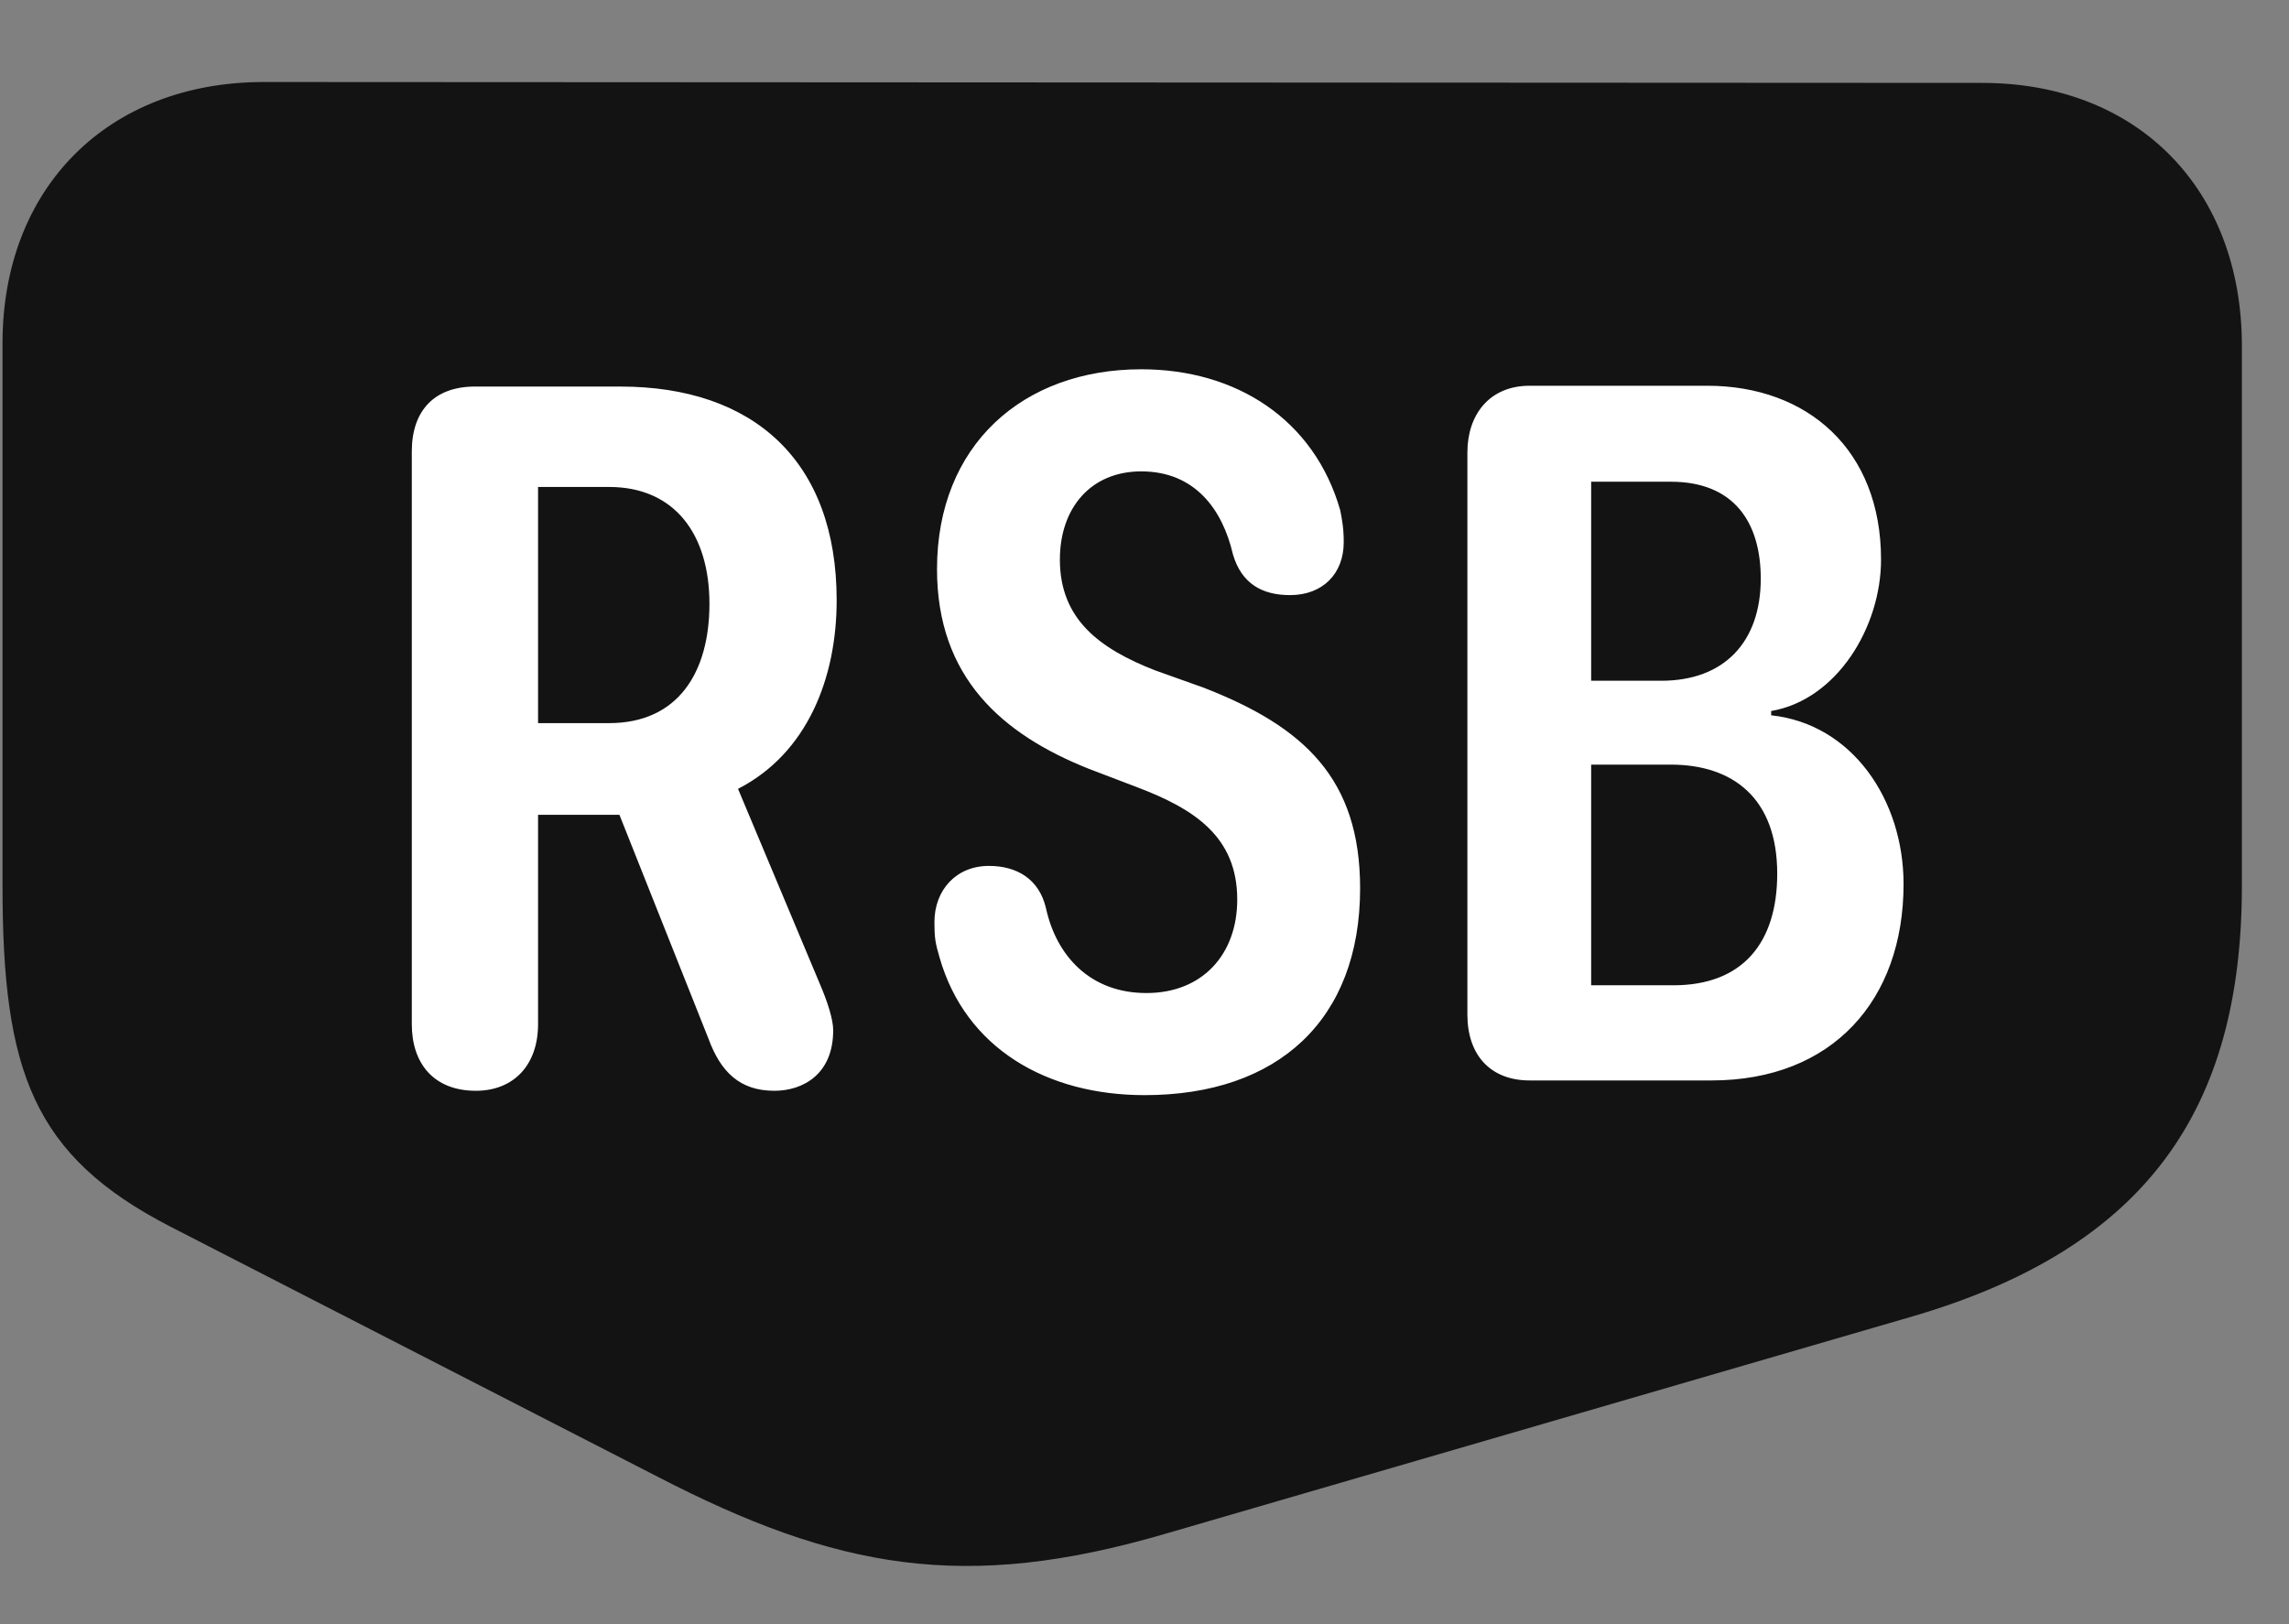 <svg width="31" height="22" viewBox="0 0 31 22" fill="none" xmlns="http://www.w3.org/2000/svg">
<rect x="0" y="0" width="31" height="22" fill="#808080" stroke="none"/>
<g clip-path="url(#clip0_2207_21126)">
<path d="M0.034 11.998C0.034 14.506 0.444 15.654 2.307 16.615L8.905 20.002C11.331 21.256 13.065 21.572 15.784 20.775L25.932 17.822C29.061 16.896 30.362 15.033 30.362 11.998V4.686C30.362 2.564 28.956 1.123 26.846 1.123L3.573 1.111C1.463 1.111 0.034 2.541 0.034 4.65V11.998Z" fill="black" fill-opacity="0.85"/>
<path d="M6.444 14.775C5.881 14.775 5.577 14.412 5.577 13.873V6.115C5.577 5.564 5.881 5.236 6.432 5.236H8.401C10.206 5.236 11.331 6.244 11.331 8.131C11.331 9.186 10.932 10.205 9.995 10.685L11.096 13.31C11.213 13.58 11.284 13.814 11.284 13.955C11.284 14.553 10.873 14.775 10.487 14.775C10.018 14.775 9.76 14.518 9.596 14.072L8.389 11.037H7.287V13.873C7.287 14.424 6.959 14.775 6.444 14.775ZM7.287 9.795H8.248C9.186 9.795 9.608 9.104 9.608 8.178C9.608 7.24 9.139 6.596 8.248 6.596H7.287V9.795ZM15.502 14.834C14.178 14.834 13.077 14.201 12.725 12.971C12.666 12.771 12.655 12.701 12.655 12.49C12.655 12.057 12.948 11.729 13.393 11.729C13.768 11.729 14.073 11.904 14.166 12.303C14.307 12.947 14.764 13.451 15.526 13.451C16.288 13.451 16.756 12.924 16.756 12.185C16.756 11.33 16.17 10.955 15.397 10.662L14.752 10.416C13.569 9.947 12.69 9.174 12.69 7.709C12.69 6.033 13.85 5.002 15.456 5.002C16.744 5.002 17.799 5.682 18.151 6.912C18.198 7.146 18.198 7.252 18.198 7.346C18.198 7.768 17.916 8.061 17.471 8.061C17.096 8.061 16.815 7.908 16.698 7.51C16.557 6.9 16.182 6.385 15.456 6.385C14.776 6.385 14.354 6.877 14.354 7.58C14.354 8.389 14.893 8.787 15.643 9.08L16.299 9.314C17.659 9.842 18.42 10.545 18.42 12.033C18.42 13.814 17.307 14.834 15.502 14.834ZM20.717 14.635C20.178 14.635 19.873 14.283 19.873 13.744V6.127C19.873 5.623 20.166 5.225 20.717 5.225H23.119C24.479 5.225 25.475 6.092 25.475 7.58C25.475 8.494 24.877 9.479 23.987 9.631V9.689C25.088 9.807 25.78 10.838 25.78 11.975C25.78 13.545 24.819 14.635 23.178 14.635H20.717ZM21.549 9.221H22.498C23.354 9.221 23.846 8.693 23.846 7.838C23.846 7.088 23.494 6.525 22.627 6.525H21.549V9.221ZM21.549 13.346H22.663C23.6 13.346 24.069 12.771 24.069 11.834C24.069 10.814 23.471 10.357 22.627 10.357H21.549V13.346Z" fill="white"/>
</g>
<defs>
<clipPath id="clip0_2207_21126">
<rect width="30.328" height="21.087" fill="white" transform="translate(0.034 0.125)"/>
</clipPath>
</defs>
</svg>
